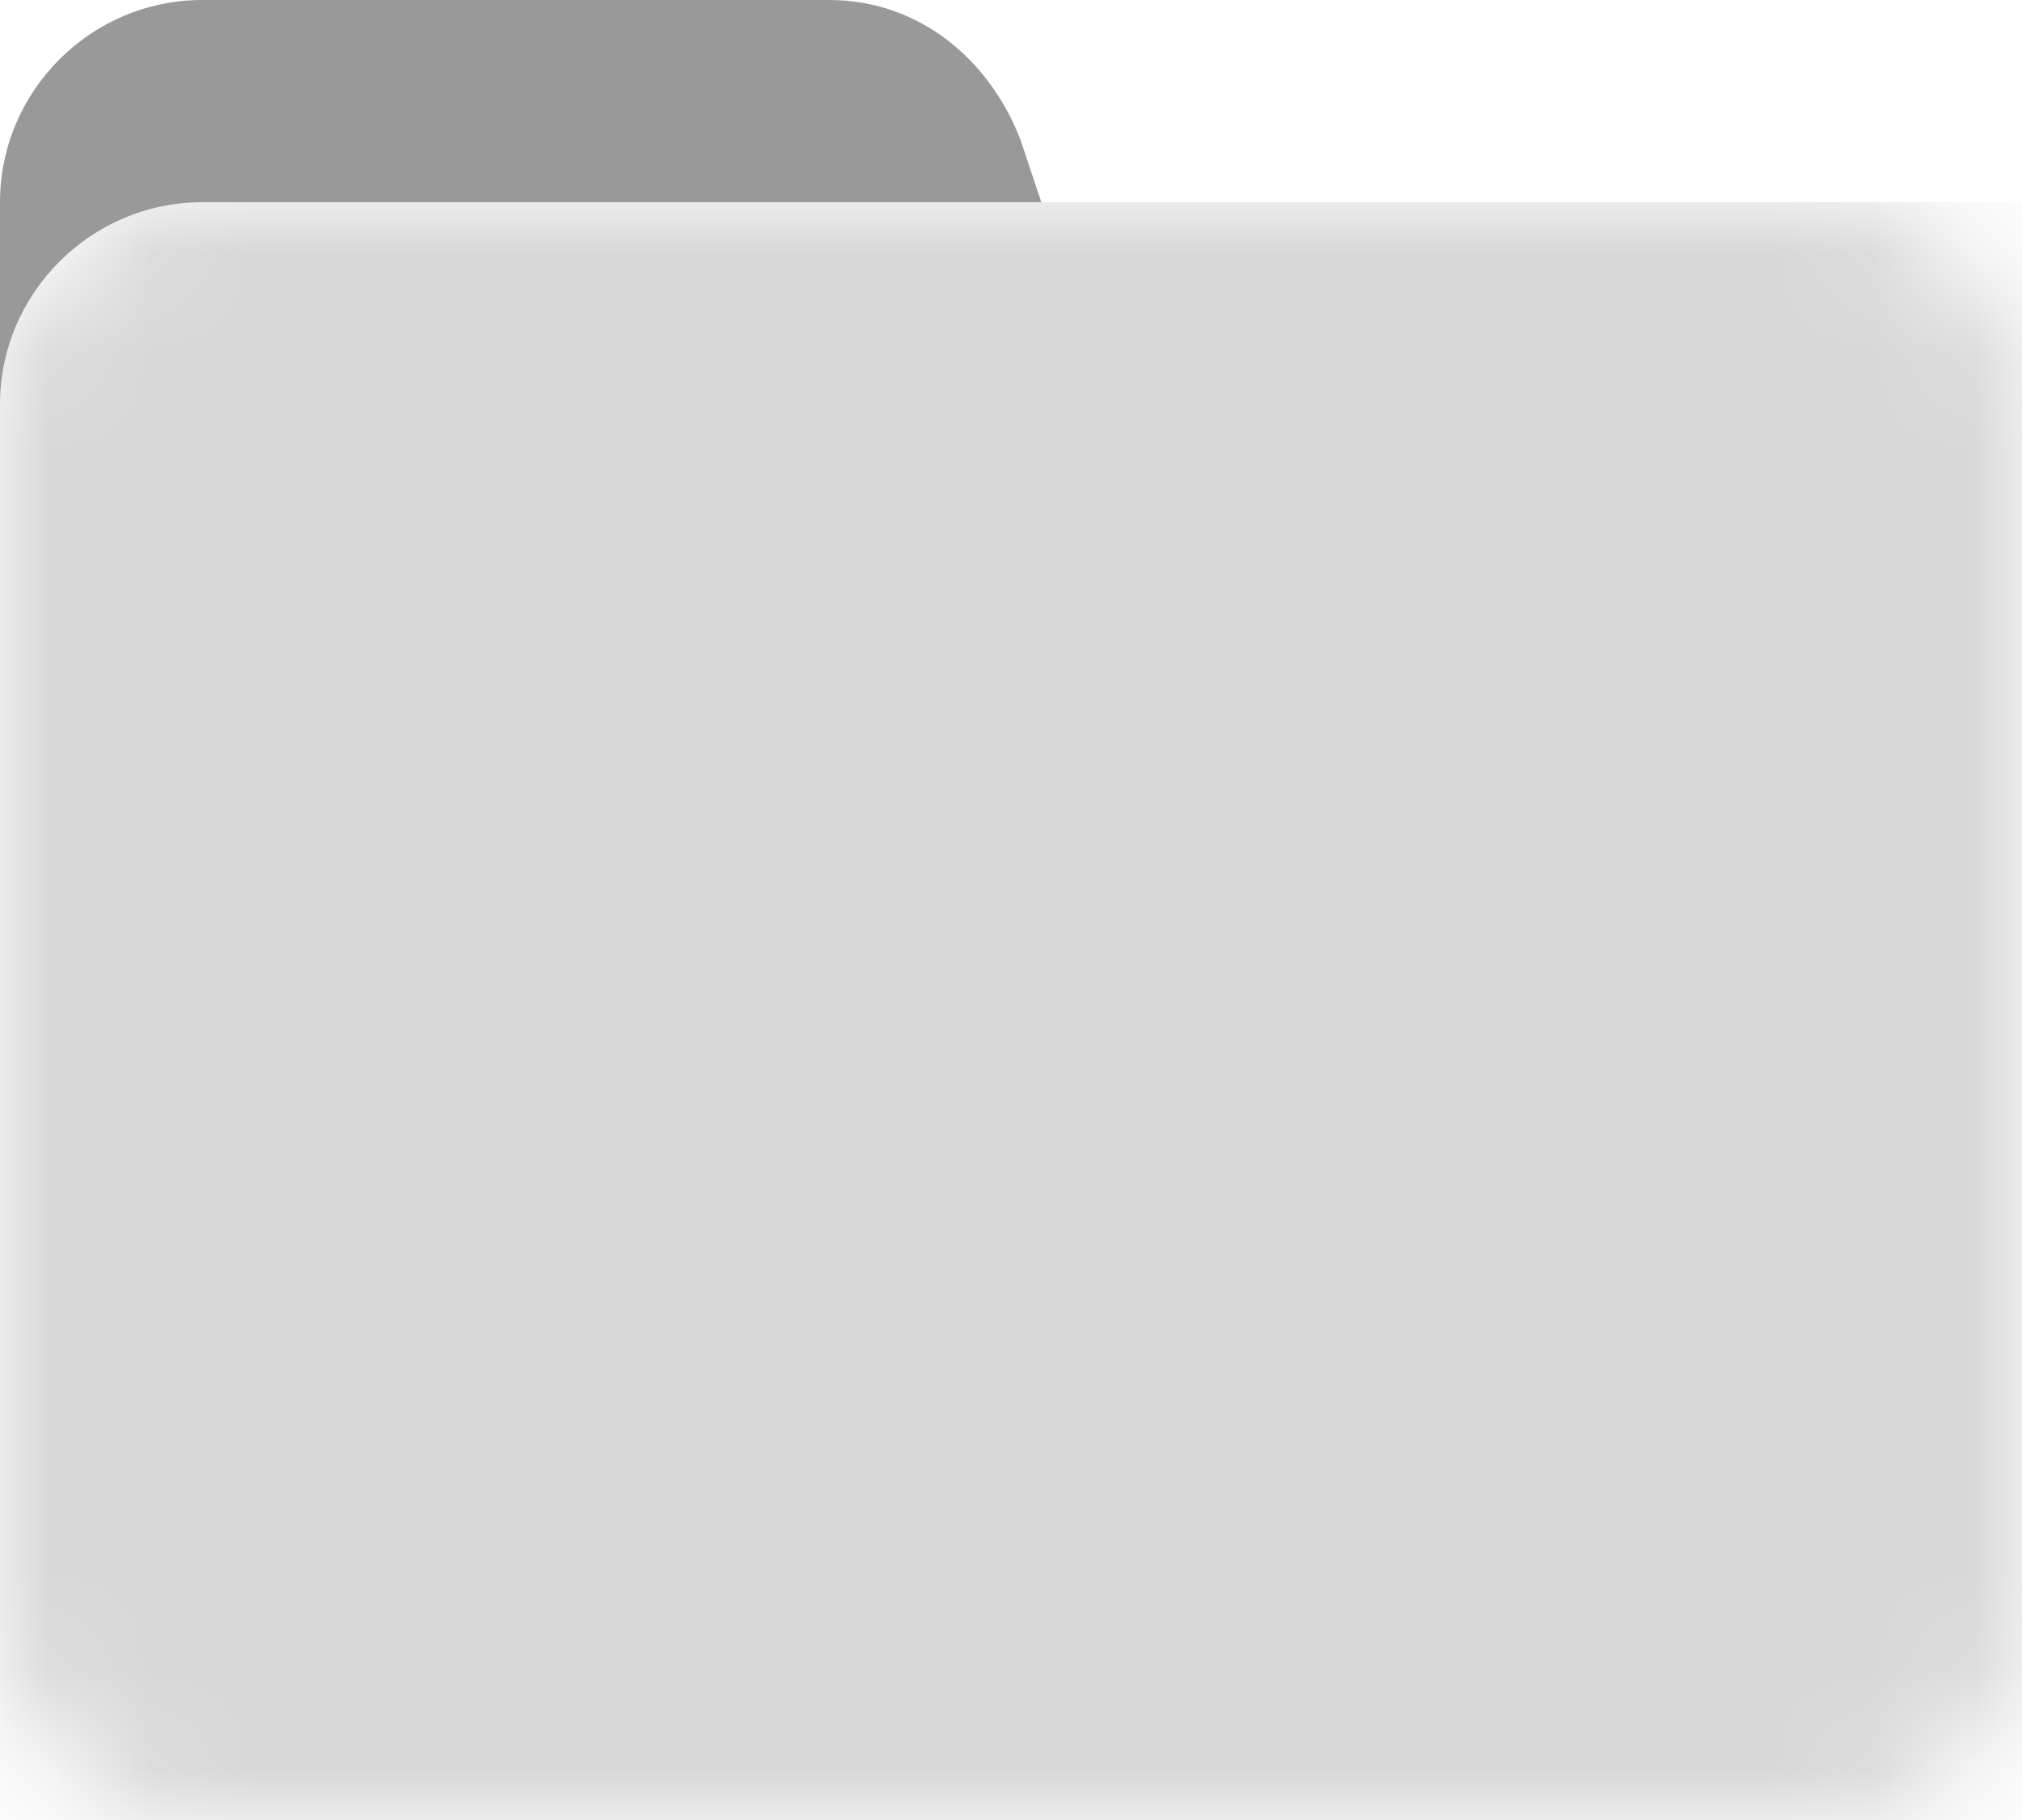 <?xml version="1.0" encoding="utf-8"?>
<!-- Generator: Adobe Illustrator 23.0.6, SVG Export Plug-In . SVG Version: 6.00 Build 0)  -->
<svg version="1.1" id="icon" xmlns="http://www.w3.org/2000/svg" xmlns:xlink="http://www.w3.org/1999/xlink" x="0px" y="0px"
	 viewBox="0 0 20 18" enable-background="new 0 0 20 18" xml:space="preserve">
<defs>
	<filter id="Adobe_OpacityMaskFilter" filterUnits="userSpaceOnUse" x="0" y="2" width="20" height="16">
		<feColorMatrix  type="matrix" values="1 0 0 0 0  0 1 0 0 0  0 0 1 0 0  0 0 0 1 0"/>
	</filter>
</defs>
<mask maskUnits="userSpaceOnUse" x="0" y="2" width="20" height="16" id="d_2_">
	<g filter="url(#Adobe_OpacityMaskFilter)">
		<path id="c_2_" fill-rule="evenodd" clip-rule="evenodd" fill="#FFFFFF" d="M2,2h16c1.1,0,2,0.9,2,2v12c0,1.1-0.9,2-2,2H2
			c-1.1,0-2-0.9-2-2V4C0,2.9,0.9,2,2,2z"/>
	</g>
</mask>
<g id="folder" mask="url(#d_2_)">
	<path id="folder_1_" fill="#D8D8D8" d="M0,2h20v16H0V2z"/>
</g>
<path id="tab" fill="#999999" d="M10.1,1.4C9.8,0.6,9.1,0,8.2,0H2C0.9,0,0,0.9,0,2v2c0-1.1,0.9-2,2-2h8.3L10.1,1.4z"/>
</svg>
